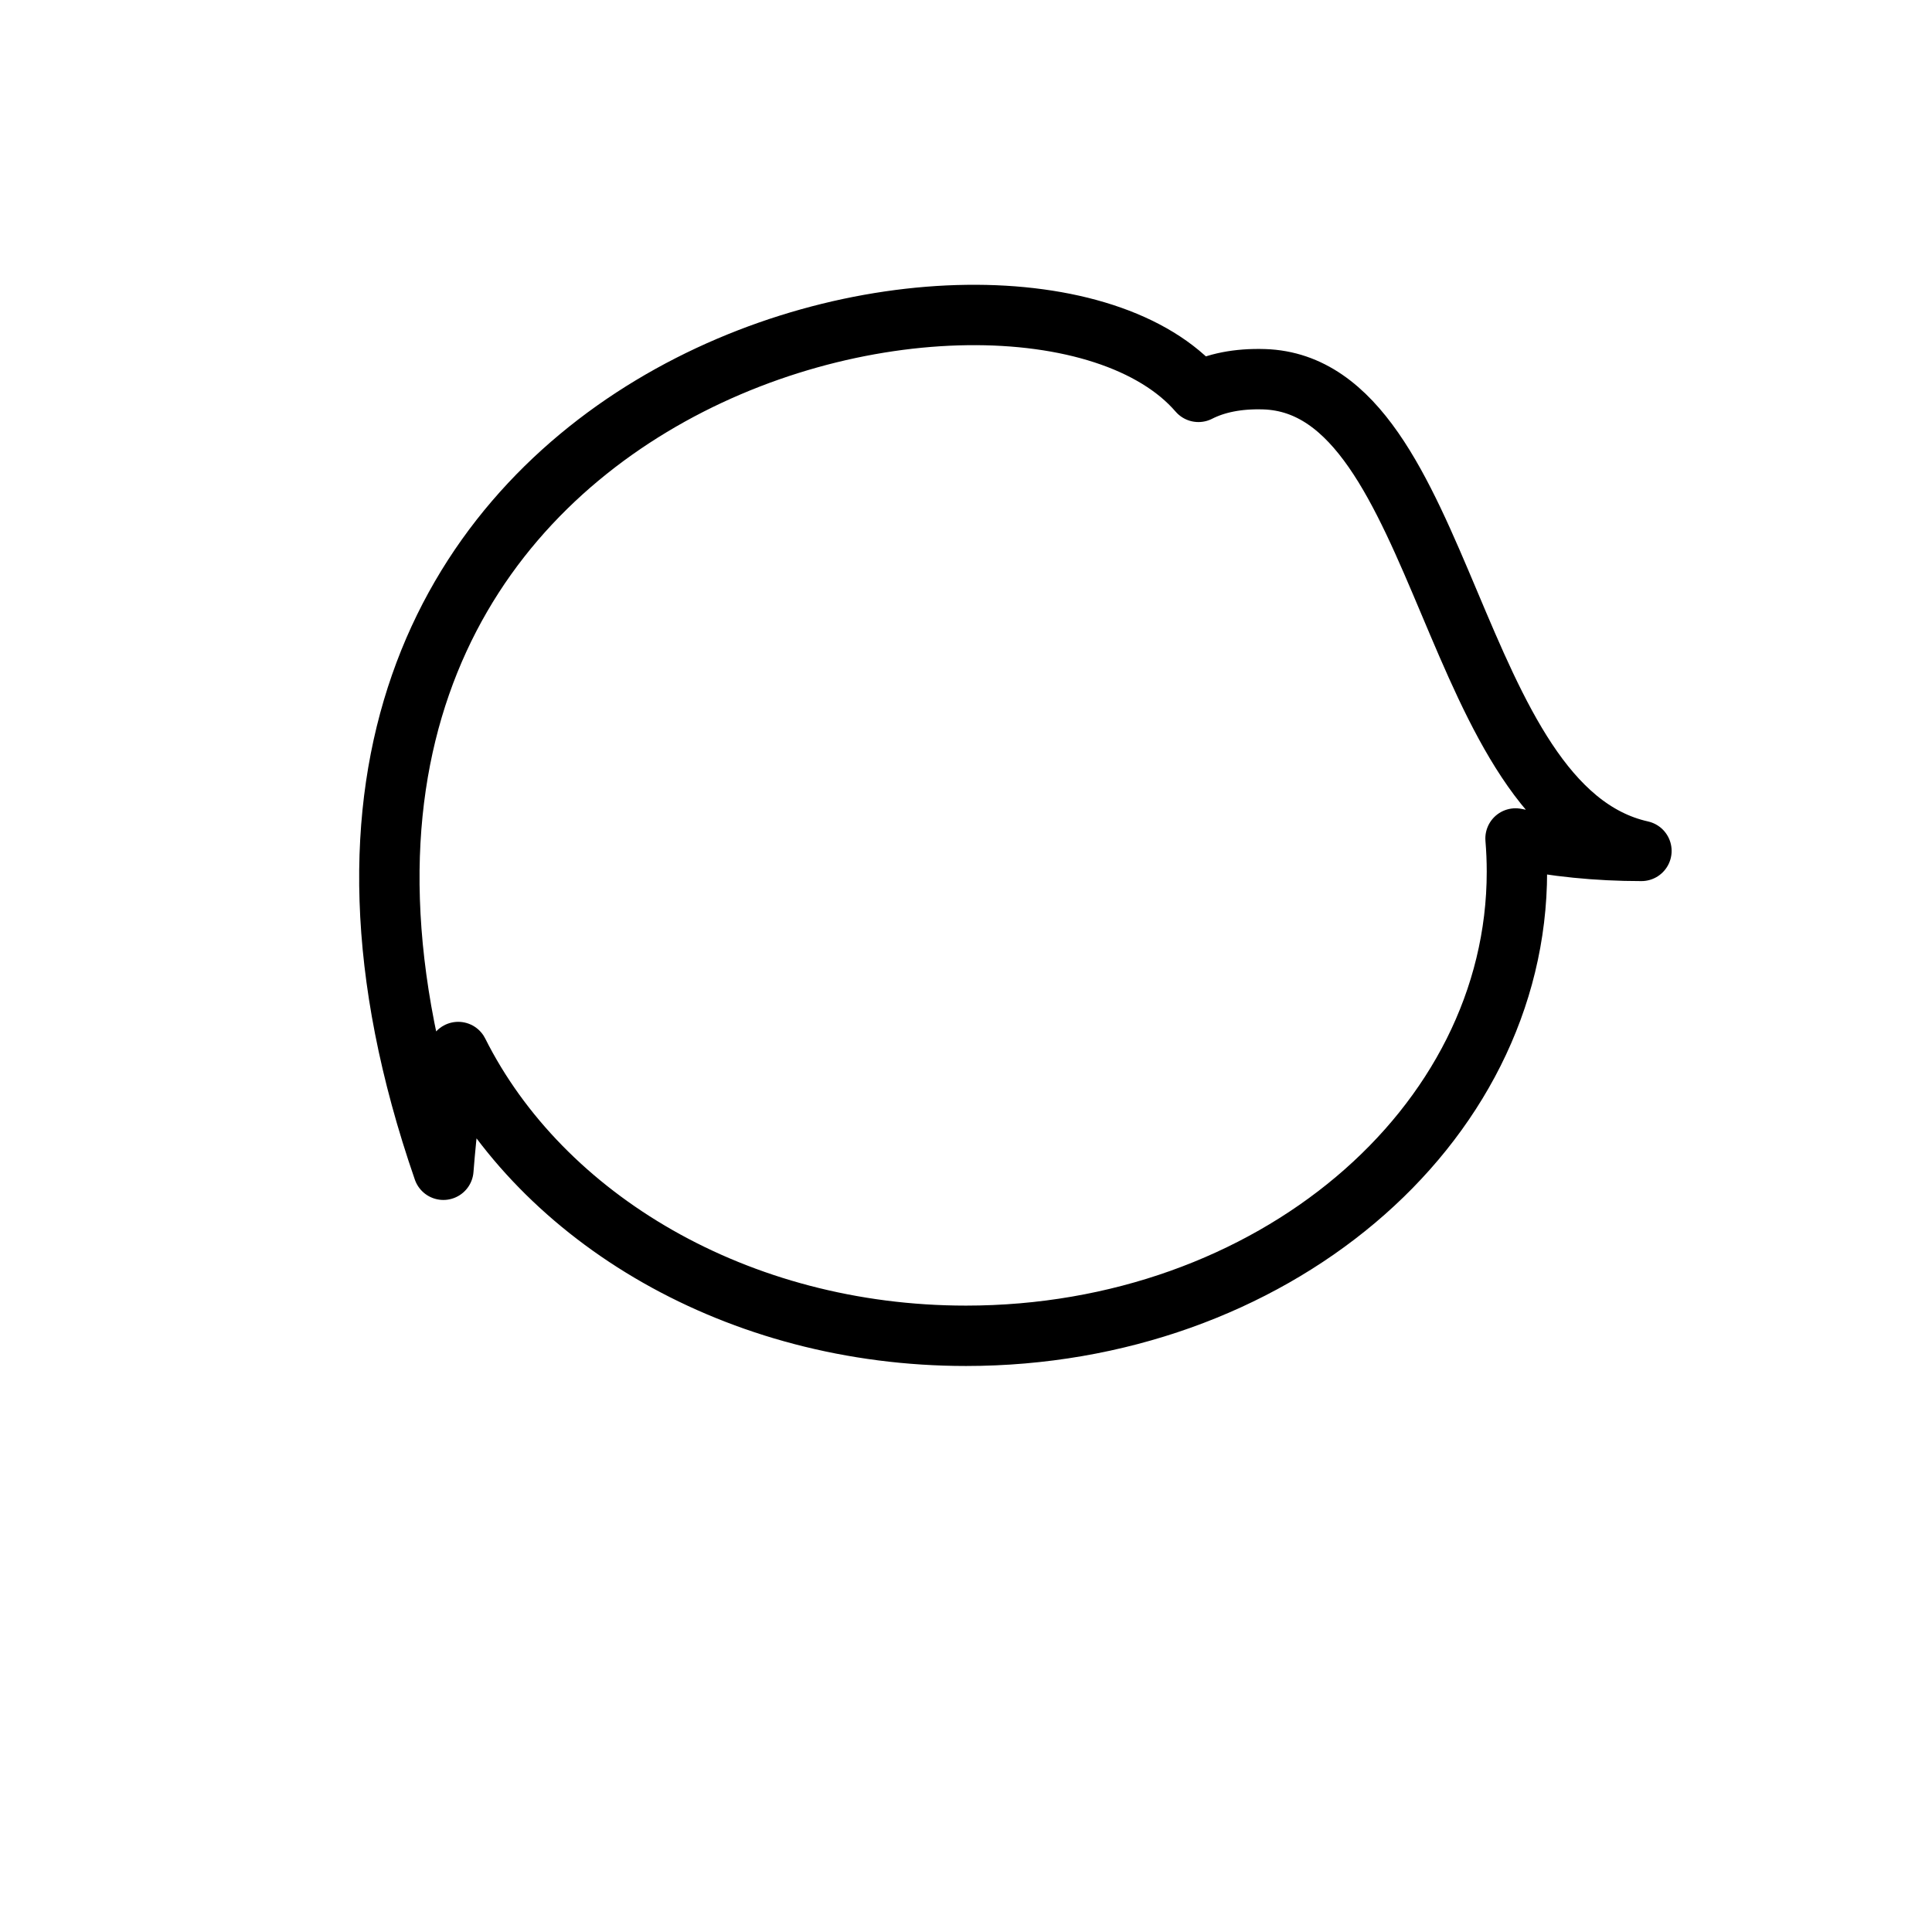 <svg viewBox="0 0 512 512" fill="none" xmlns="http://www.w3.org/2000/svg">
<path d="M317.596 103.847C270.513 49.296 44.751 99.788 117.5 310C118.374 298.843 119.663 288.454 121.433 278.796C143.574 322.986 195.488 354 256 354C336.634 354 402 298.931 402 231C402 228.042 401.876 225.109 401.632 222.204C411.993 224.325 423.124 225.5 434.998 225.5C409.415 219.787 396.541 189.273 384.117 159.824C371.531 129.993 359.407 101.255 335 100.5C327.995 100.283 322.205 101.499 317.596 103.847Z" stroke="black" stroke-width="16" stroke-linecap="round" stroke-linejoin="round"/>
</svg>
